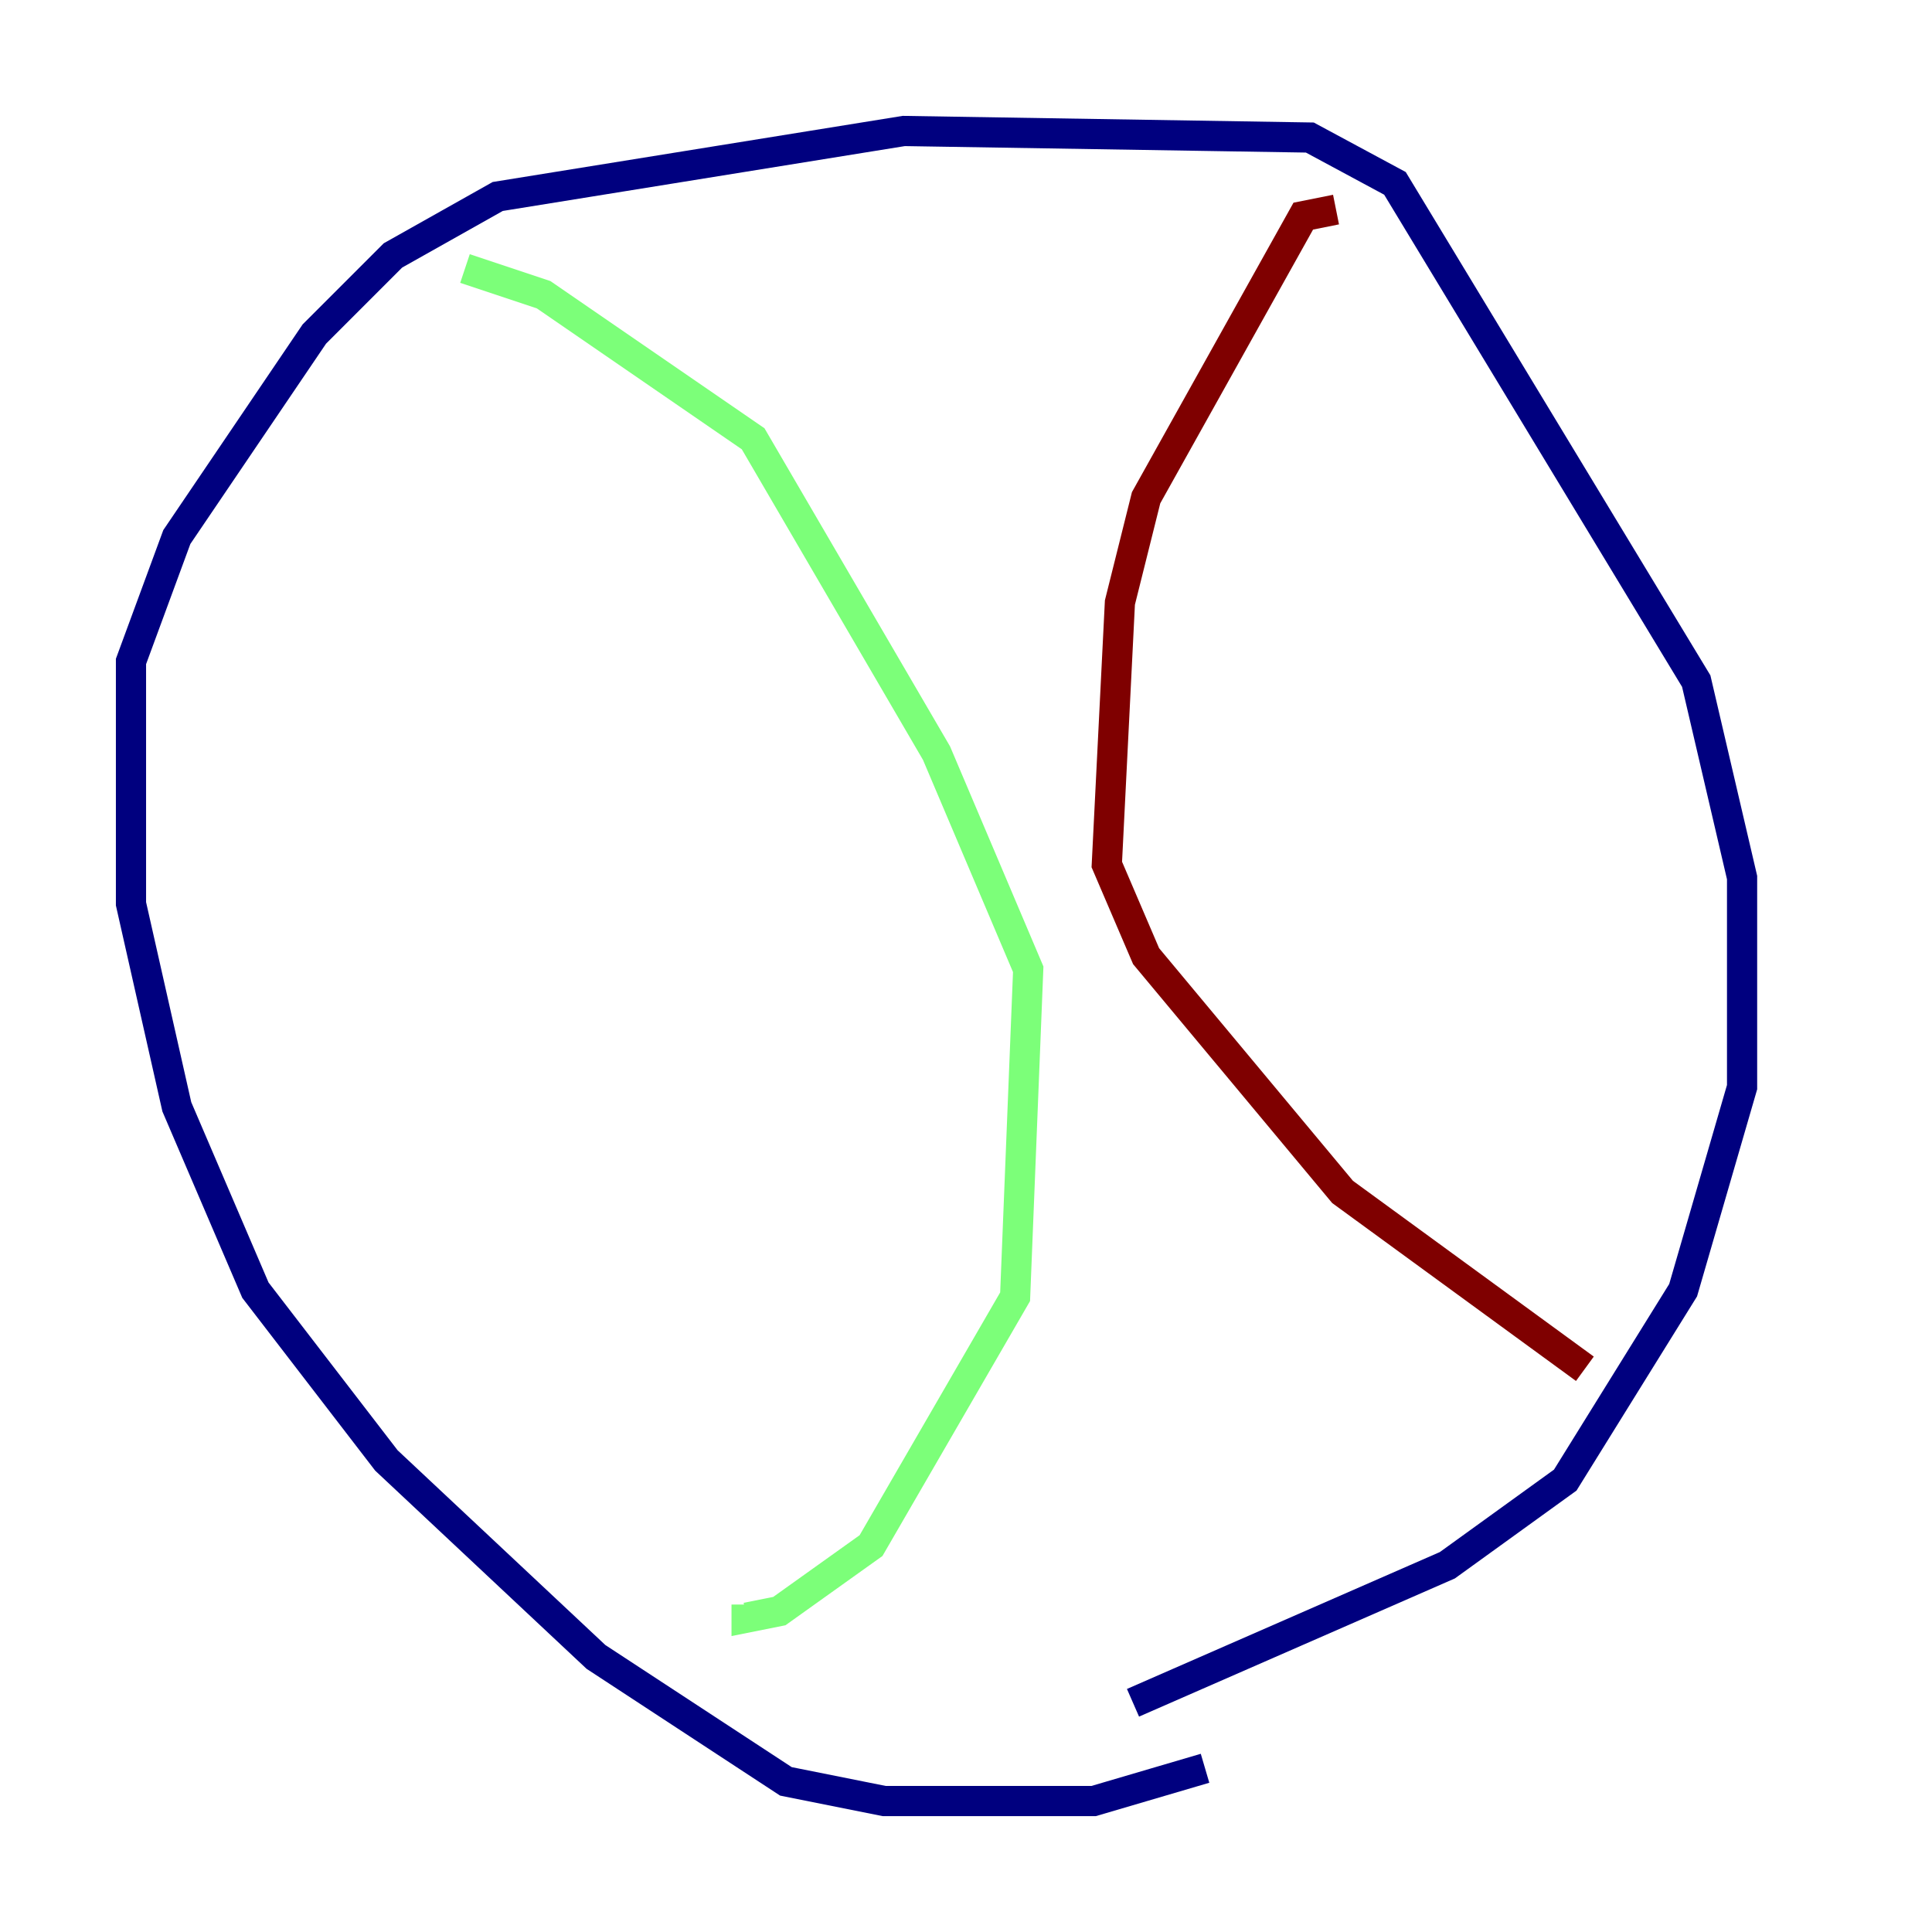 <?xml version="1.0" encoding="utf-8" ?>
<svg baseProfile="tiny" height="128" version="1.2" viewBox="0,0,128,128" width="128" xmlns="http://www.w3.org/2000/svg" xmlns:ev="http://www.w3.org/2001/xml-events" xmlns:xlink="http://www.w3.org/1999/xlink"><defs /><polyline fill="none" points="79.837,117.153 72.461,119.322 58.576,119.322 52.068,118.02 39.485,109.776 25.6,96.759 16.922,85.478 11.715,73.329 8.678,59.878 8.678,43.824 11.715,35.58 20.827,22.129 26.034,16.922 32.976,13.017 59.878,8.678 86.78,9.112 92.42,12.149 112.38,45.125 115.417,58.142 115.417,72.027 111.512,85.478 103.702,98.061 95.891,103.702 75.064,112.814" stroke="#00007f" stroke-width="2" /><polyline fill="none" points="30.807,17.79 36.014,19.525 49.898,29.071 62.047,49.898 68.122,64.217 67.254,85.912 57.709,102.4 51.634,106.739 49.464,107.173 49.464,106.305" stroke="#7cff79" stroke-width="2" /><polyline fill="none" points="88.515,13.885 86.346,14.319 75.932,32.976 74.197,39.919 73.329,57.275 75.932,63.349 88.949,78.969 105.003,90.685" stroke="#7f0000" stroke-width="2" /></svg>